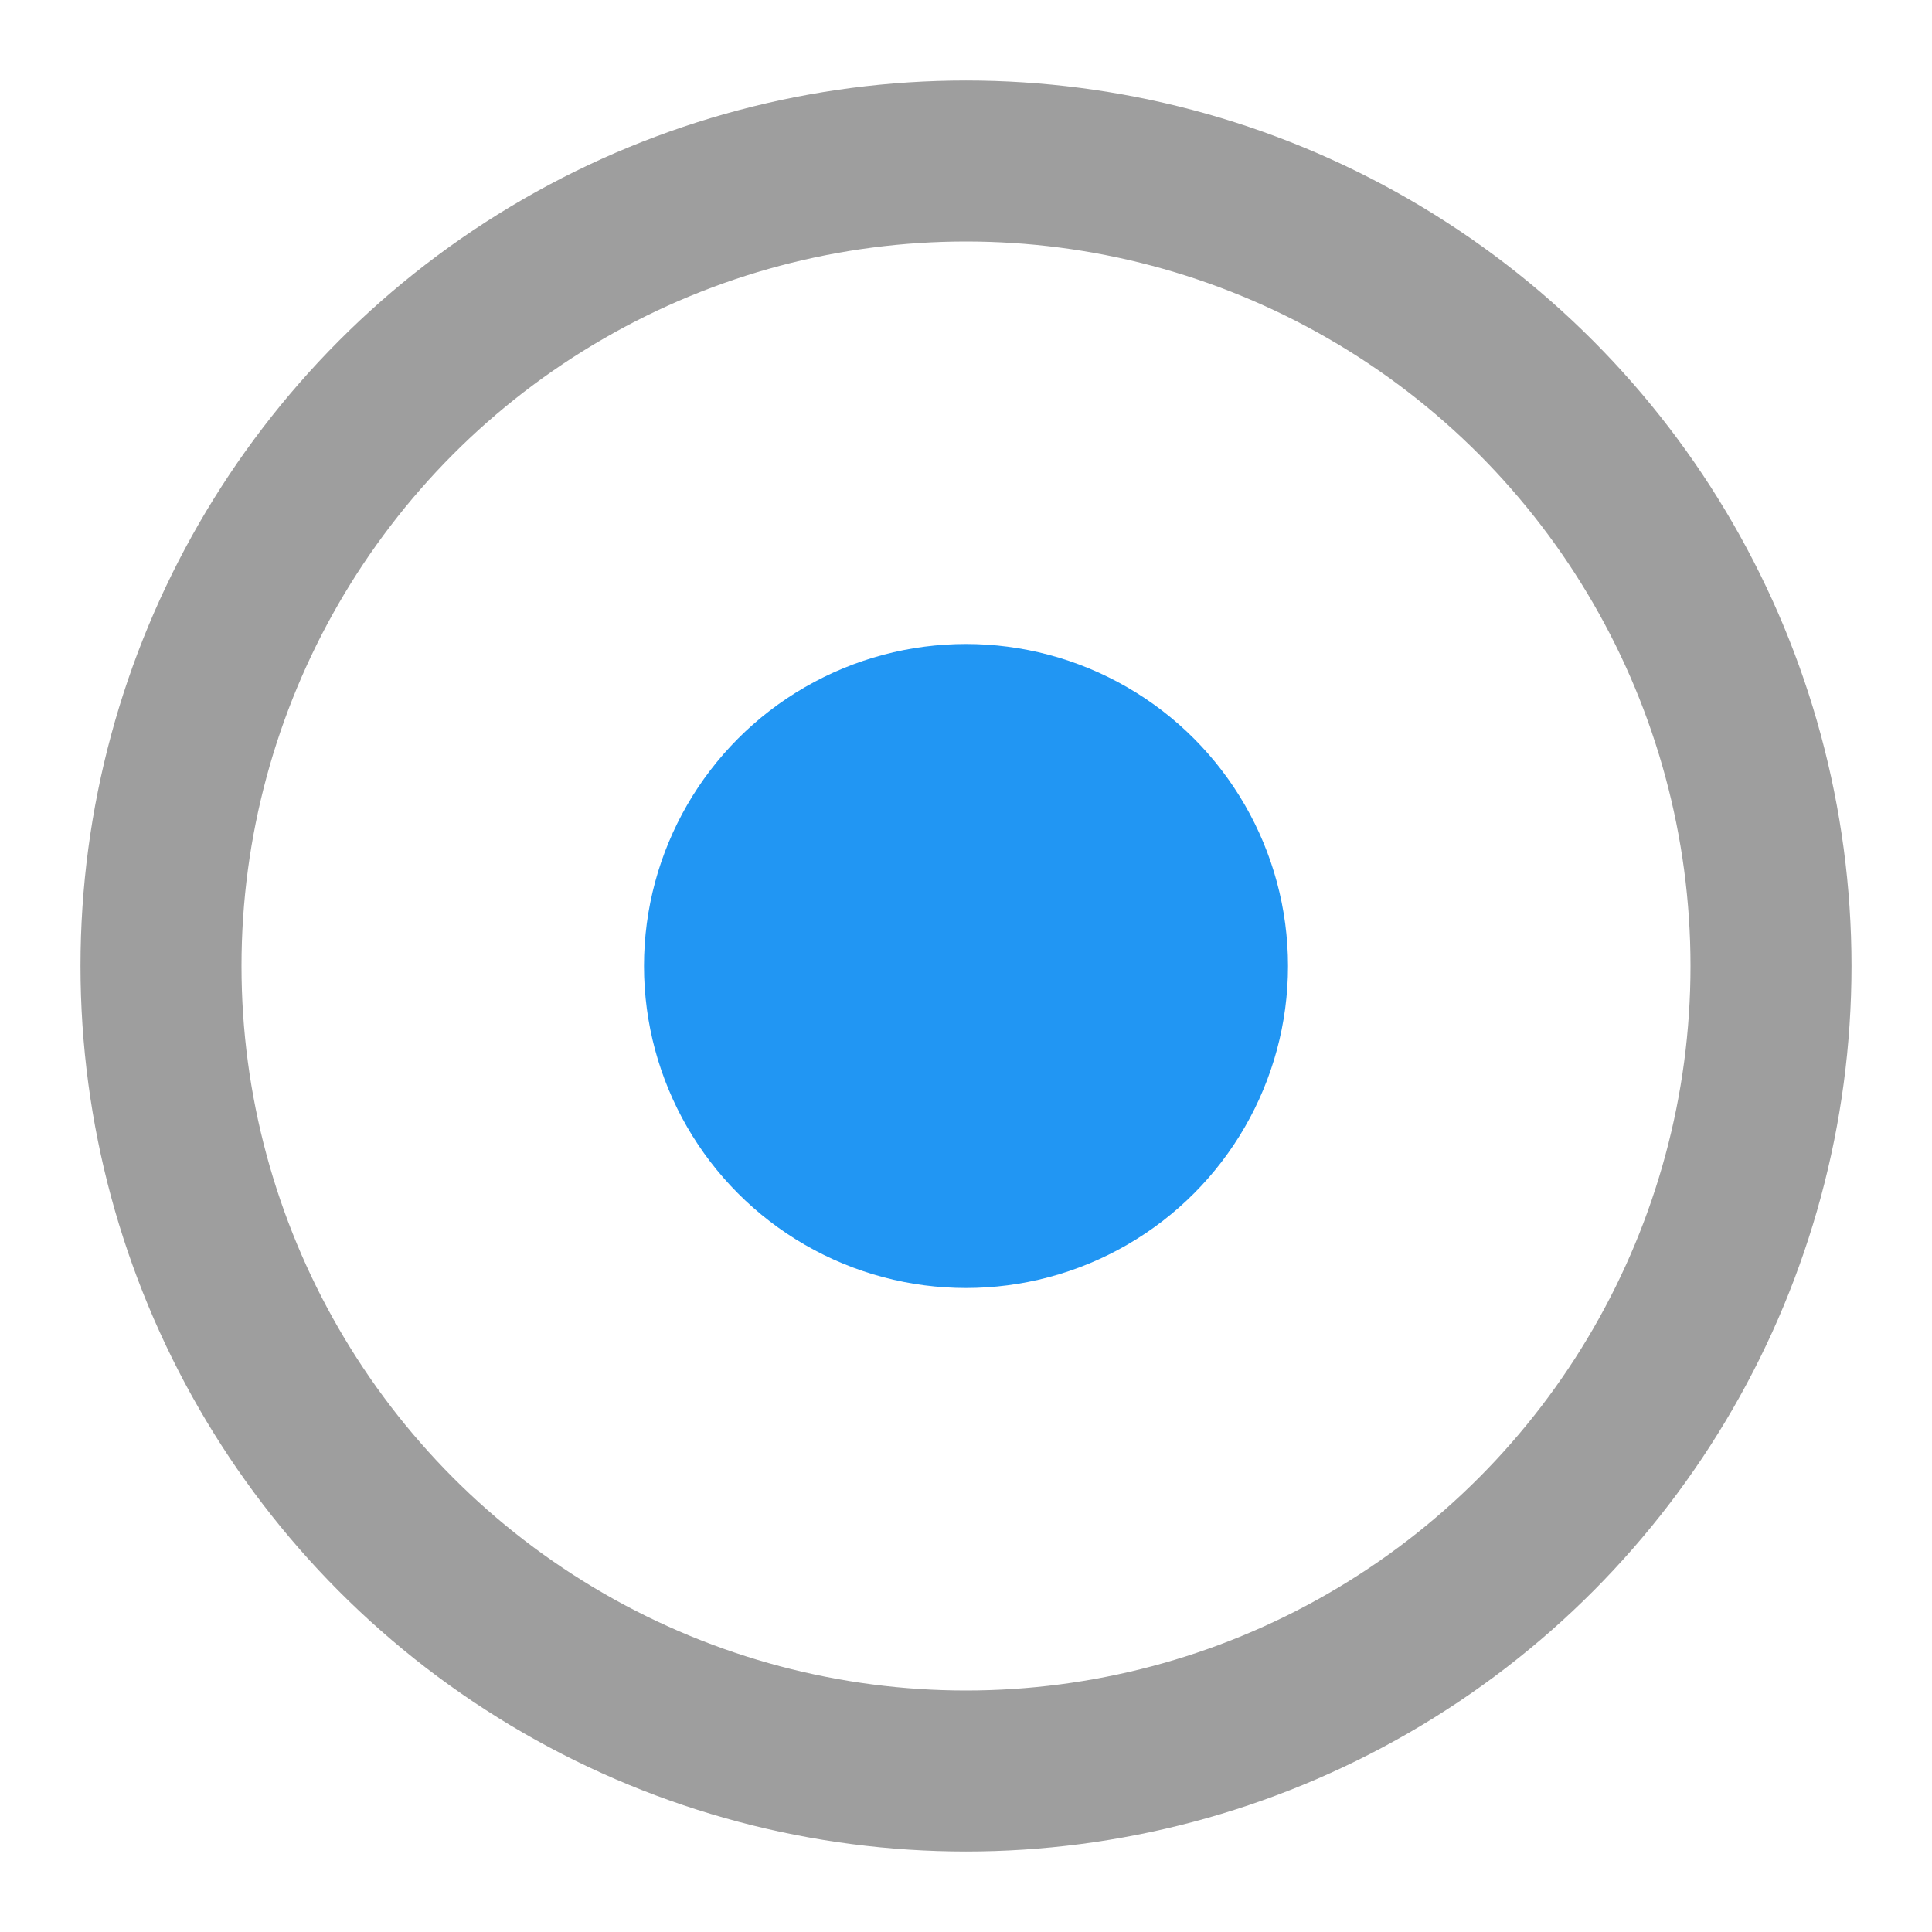 <svg xmlns="http://www.w3.org/2000/svg" xmlns:xlink="http://www.w3.org/1999/xlink" preserveAspectRatio="xMidYMid" width="60" height="60" viewBox="0 0 60 60">
  <defs>
    <style>
      .cls-1 {
        stroke: #9e9e9e;
        stroke-width: 5px;
        fill: none;
      }

      .cls-2 {
        fill: #2196f3;
      }
    </style>
  </defs>
  <g>
    <circle cx="30" cy="30" r="25" class="cls-1"/>
    <circle cx="30" cy="30" r="10" class="cls-2"/>
  </g>
</svg>
